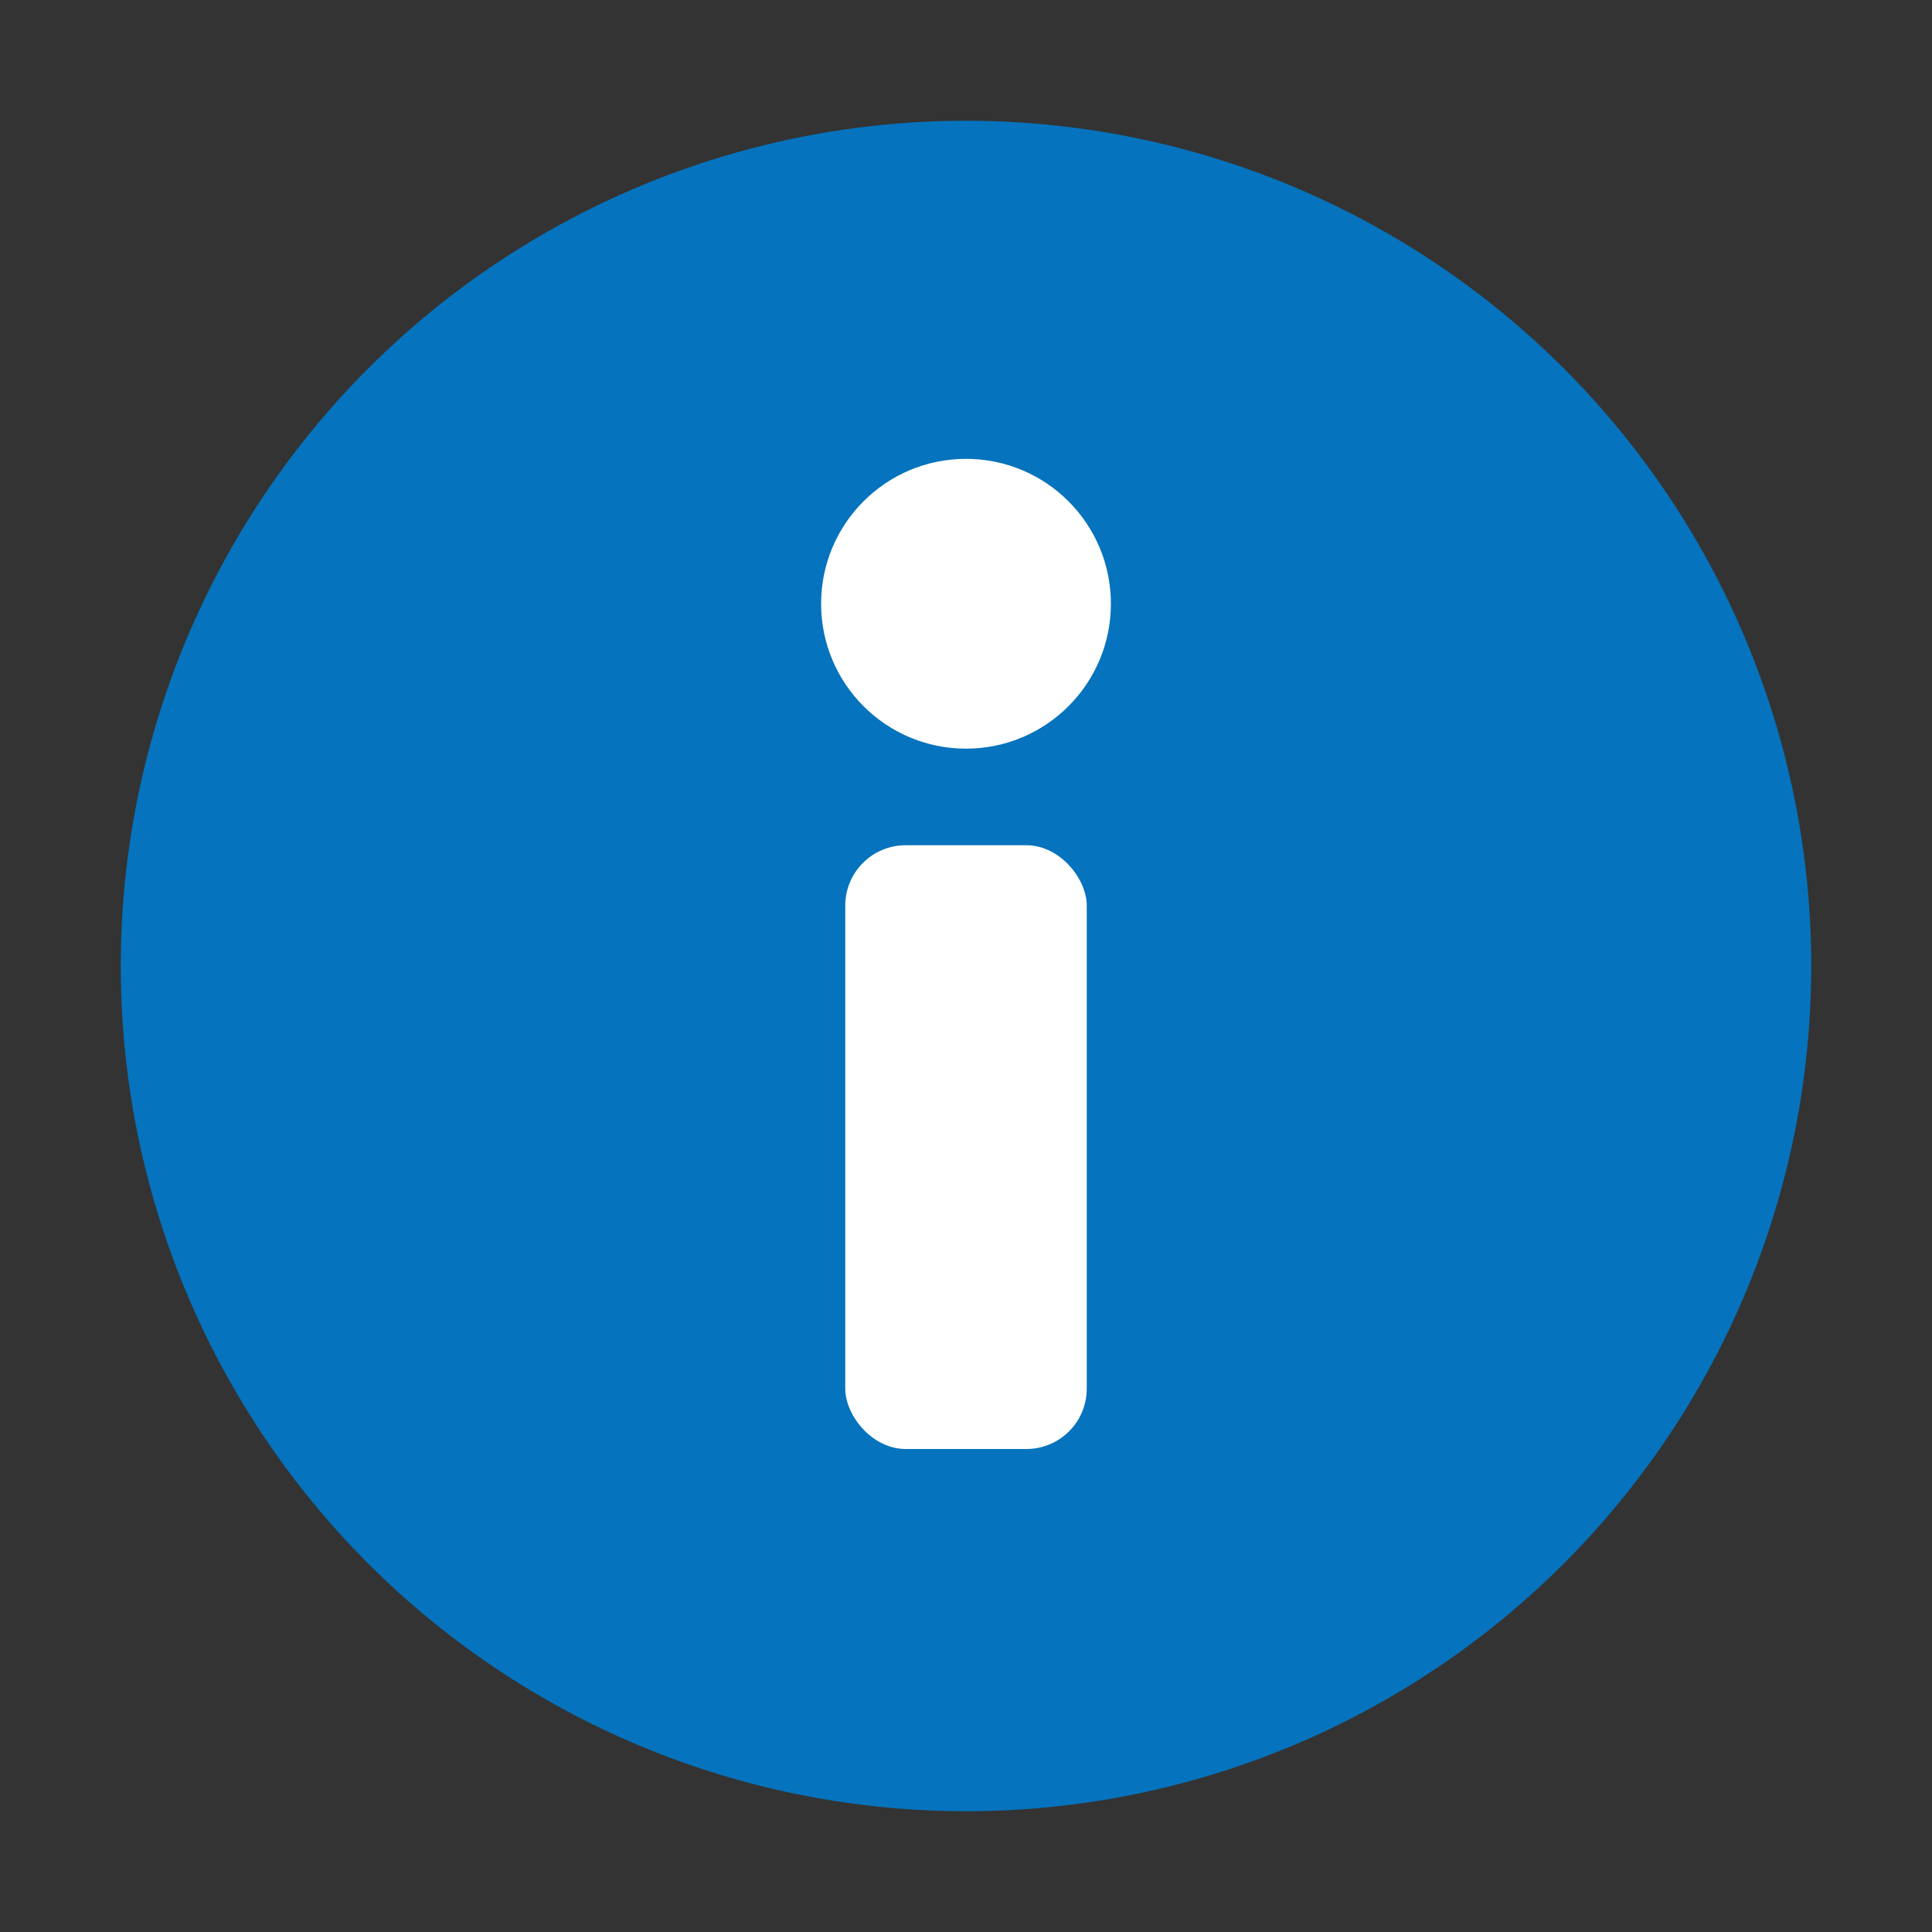<svg xmlns="http://www.w3.org/2000/svg" width="16" height="16" viewBox="0 0 16 16">
  <rect x="0" y="0" width="16" height="16" fill="#333333" stroke="none"/>
  <circle cx="8" cy="8" r="7" fill="#007ACC" opacity="0.9"/>
  <circle cx="8" cy="5" r="1.2" fill="white"/>
  <rect x="7" y="7" width="2" height="5" rx="0.5" fill="white"/>
</svg>

